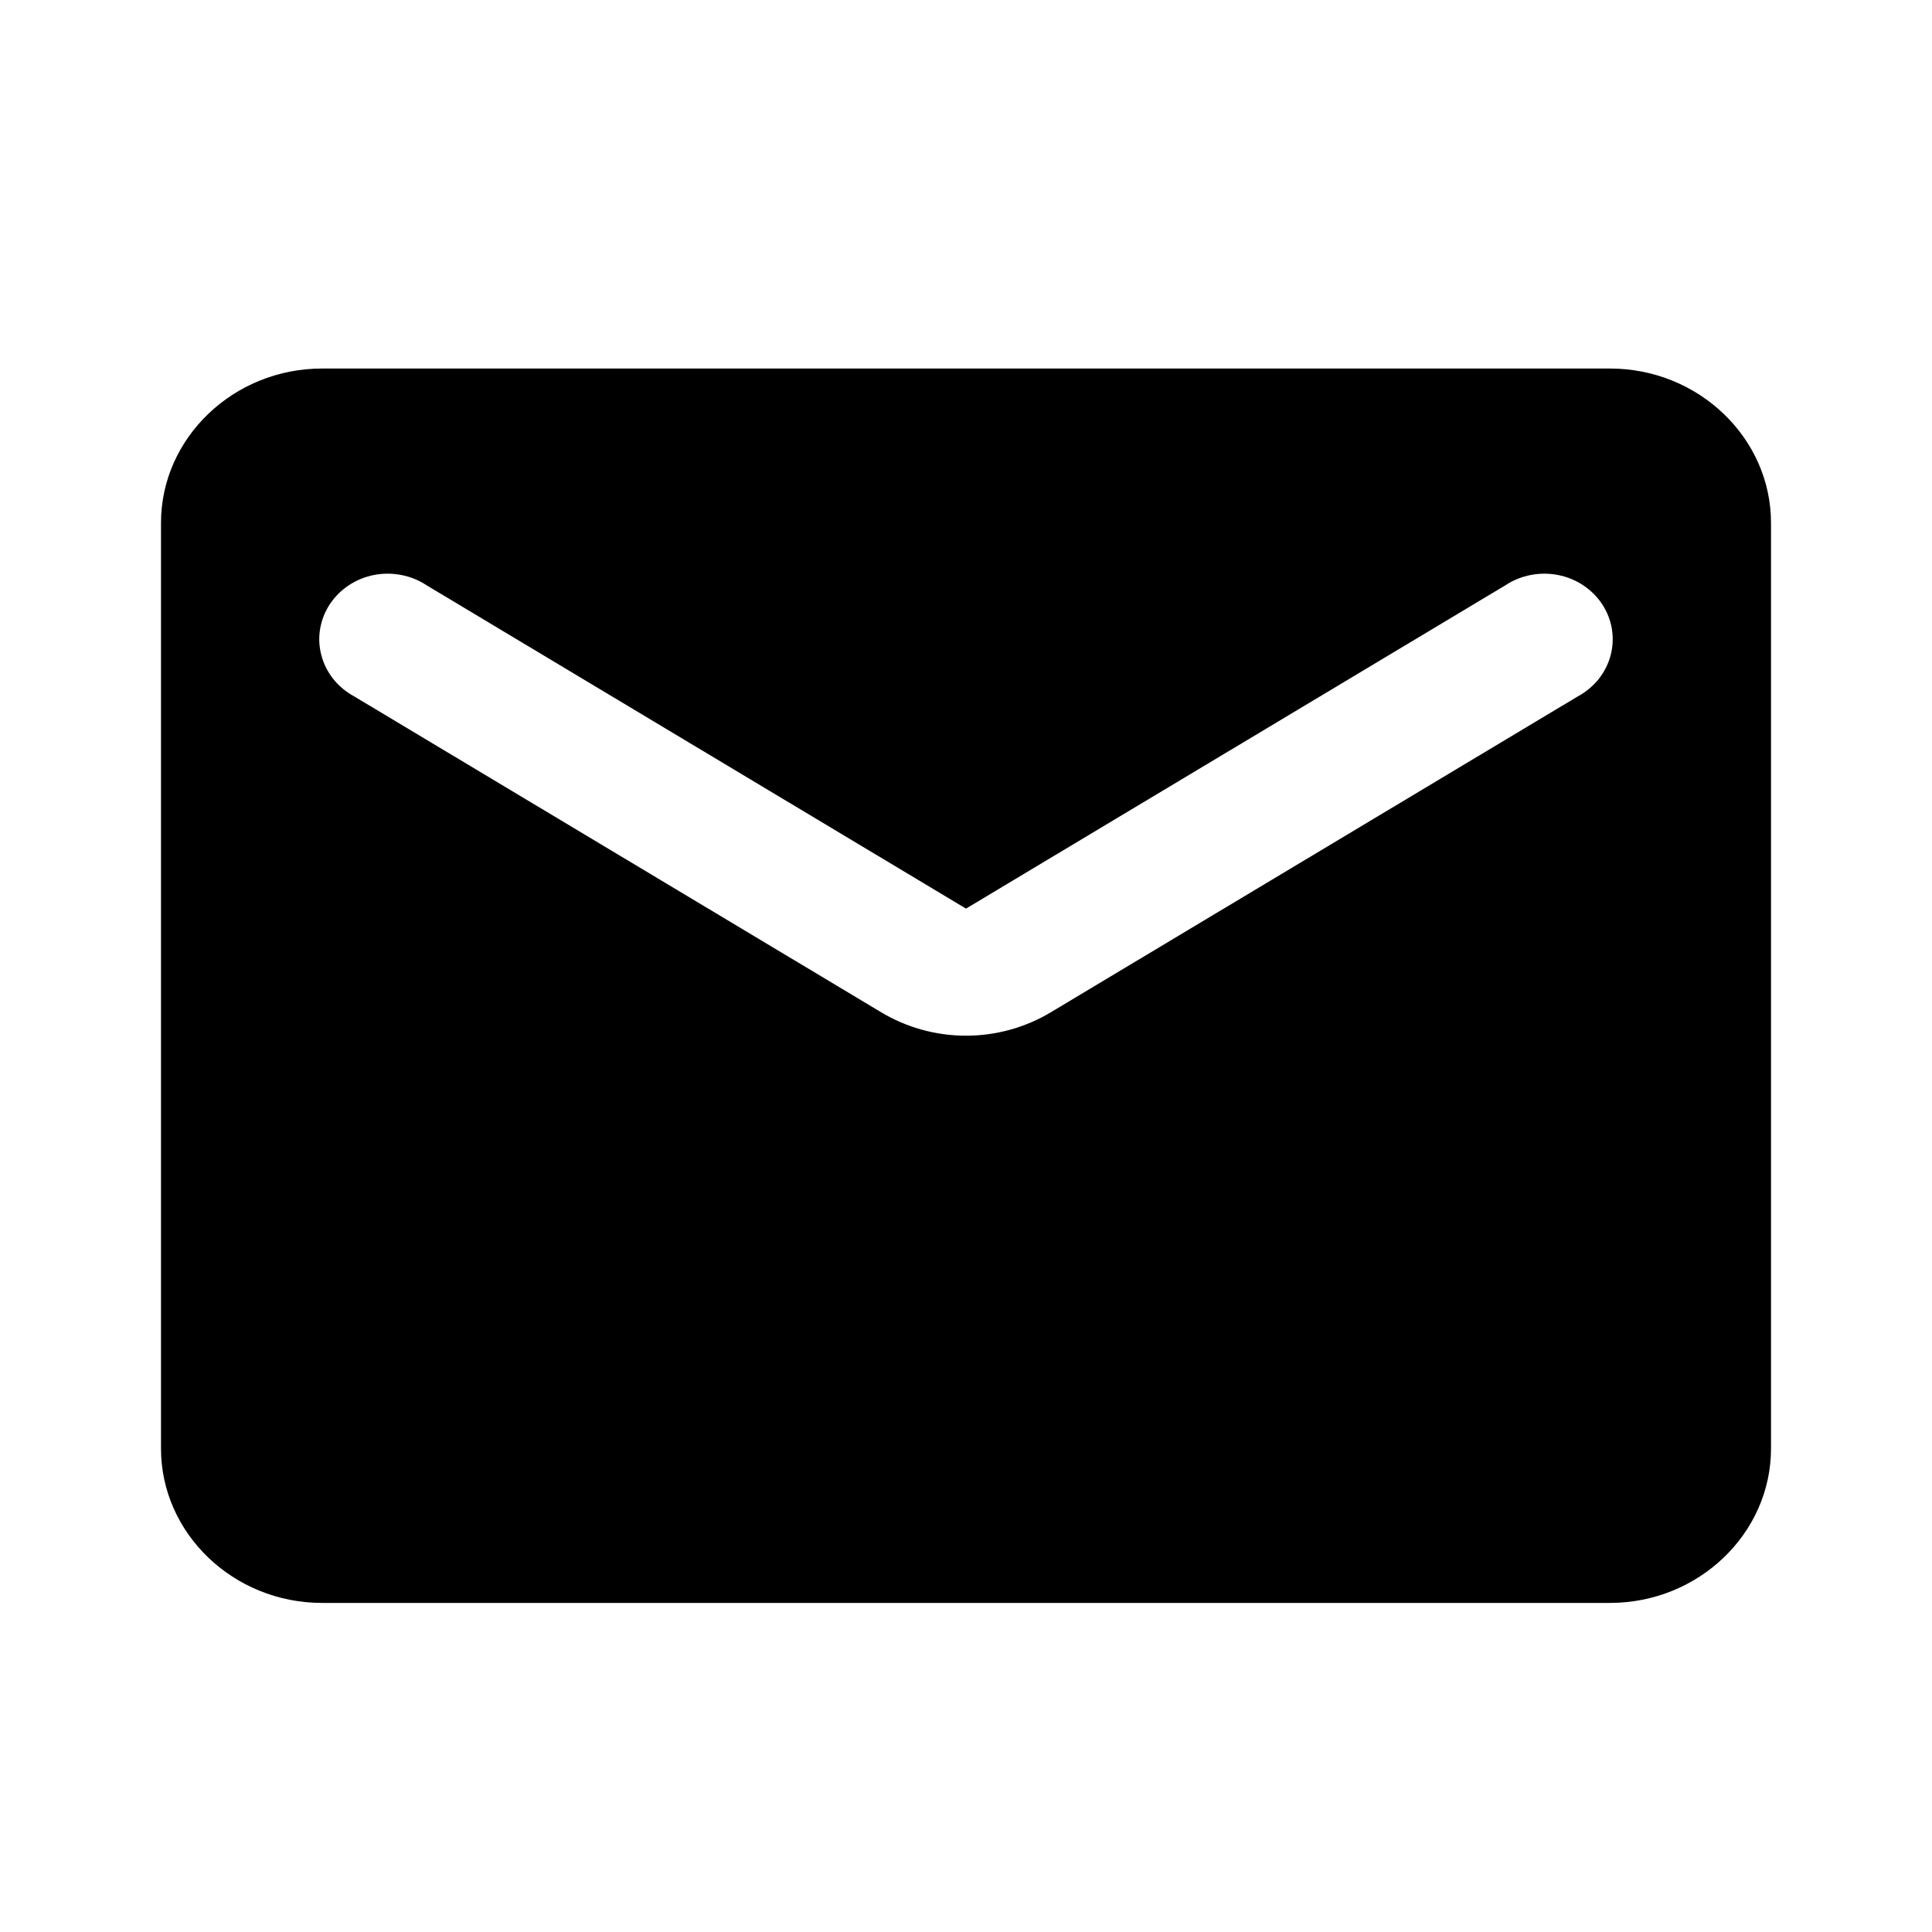 <svg width="24" height="24" viewBox="0 0 24 24" fill="#000000" xmlns="http://www.w3.org/2000/svg">
<path d="M20 4.578H4C2.9 4.578 2 5.441 2 6.495V17.995C2 19.049 2.9 19.912 4 19.912H20C21.1 19.912 22 19.049 22 17.995V6.495C22 5.441 21.1 4.578 20 4.578ZM19.6 8.651L13.06 12.571C12.41 12.964 11.59 12.964 10.94 12.571L4.4 8.651C4.3 8.597 4.212 8.524 4.142 8.437C4.072 8.349 4.021 8.249 3.993 8.143C3.964 8.036 3.958 7.925 3.976 7.816C3.994 7.707 4.034 7.603 4.095 7.509C4.156 7.416 4.236 7.335 4.331 7.272C4.425 7.209 4.532 7.165 4.644 7.143C4.757 7.121 4.873 7.121 4.986 7.143C5.099 7.165 5.205 7.208 5.3 7.271L12 11.287L18.7 7.271C18.794 7.208 18.901 7.165 19.014 7.143C19.127 7.121 19.243 7.121 19.355 7.143C19.468 7.165 19.575 7.209 19.669 7.272C19.764 7.335 19.844 7.416 19.905 7.509C19.966 7.603 20.006 7.707 20.024 7.816C20.041 7.925 20.036 8.036 20.007 8.143C19.979 8.249 19.928 8.349 19.858 8.437C19.788 8.524 19.7 8.597 19.6 8.651Z" fill="#000000"/>
</svg>
